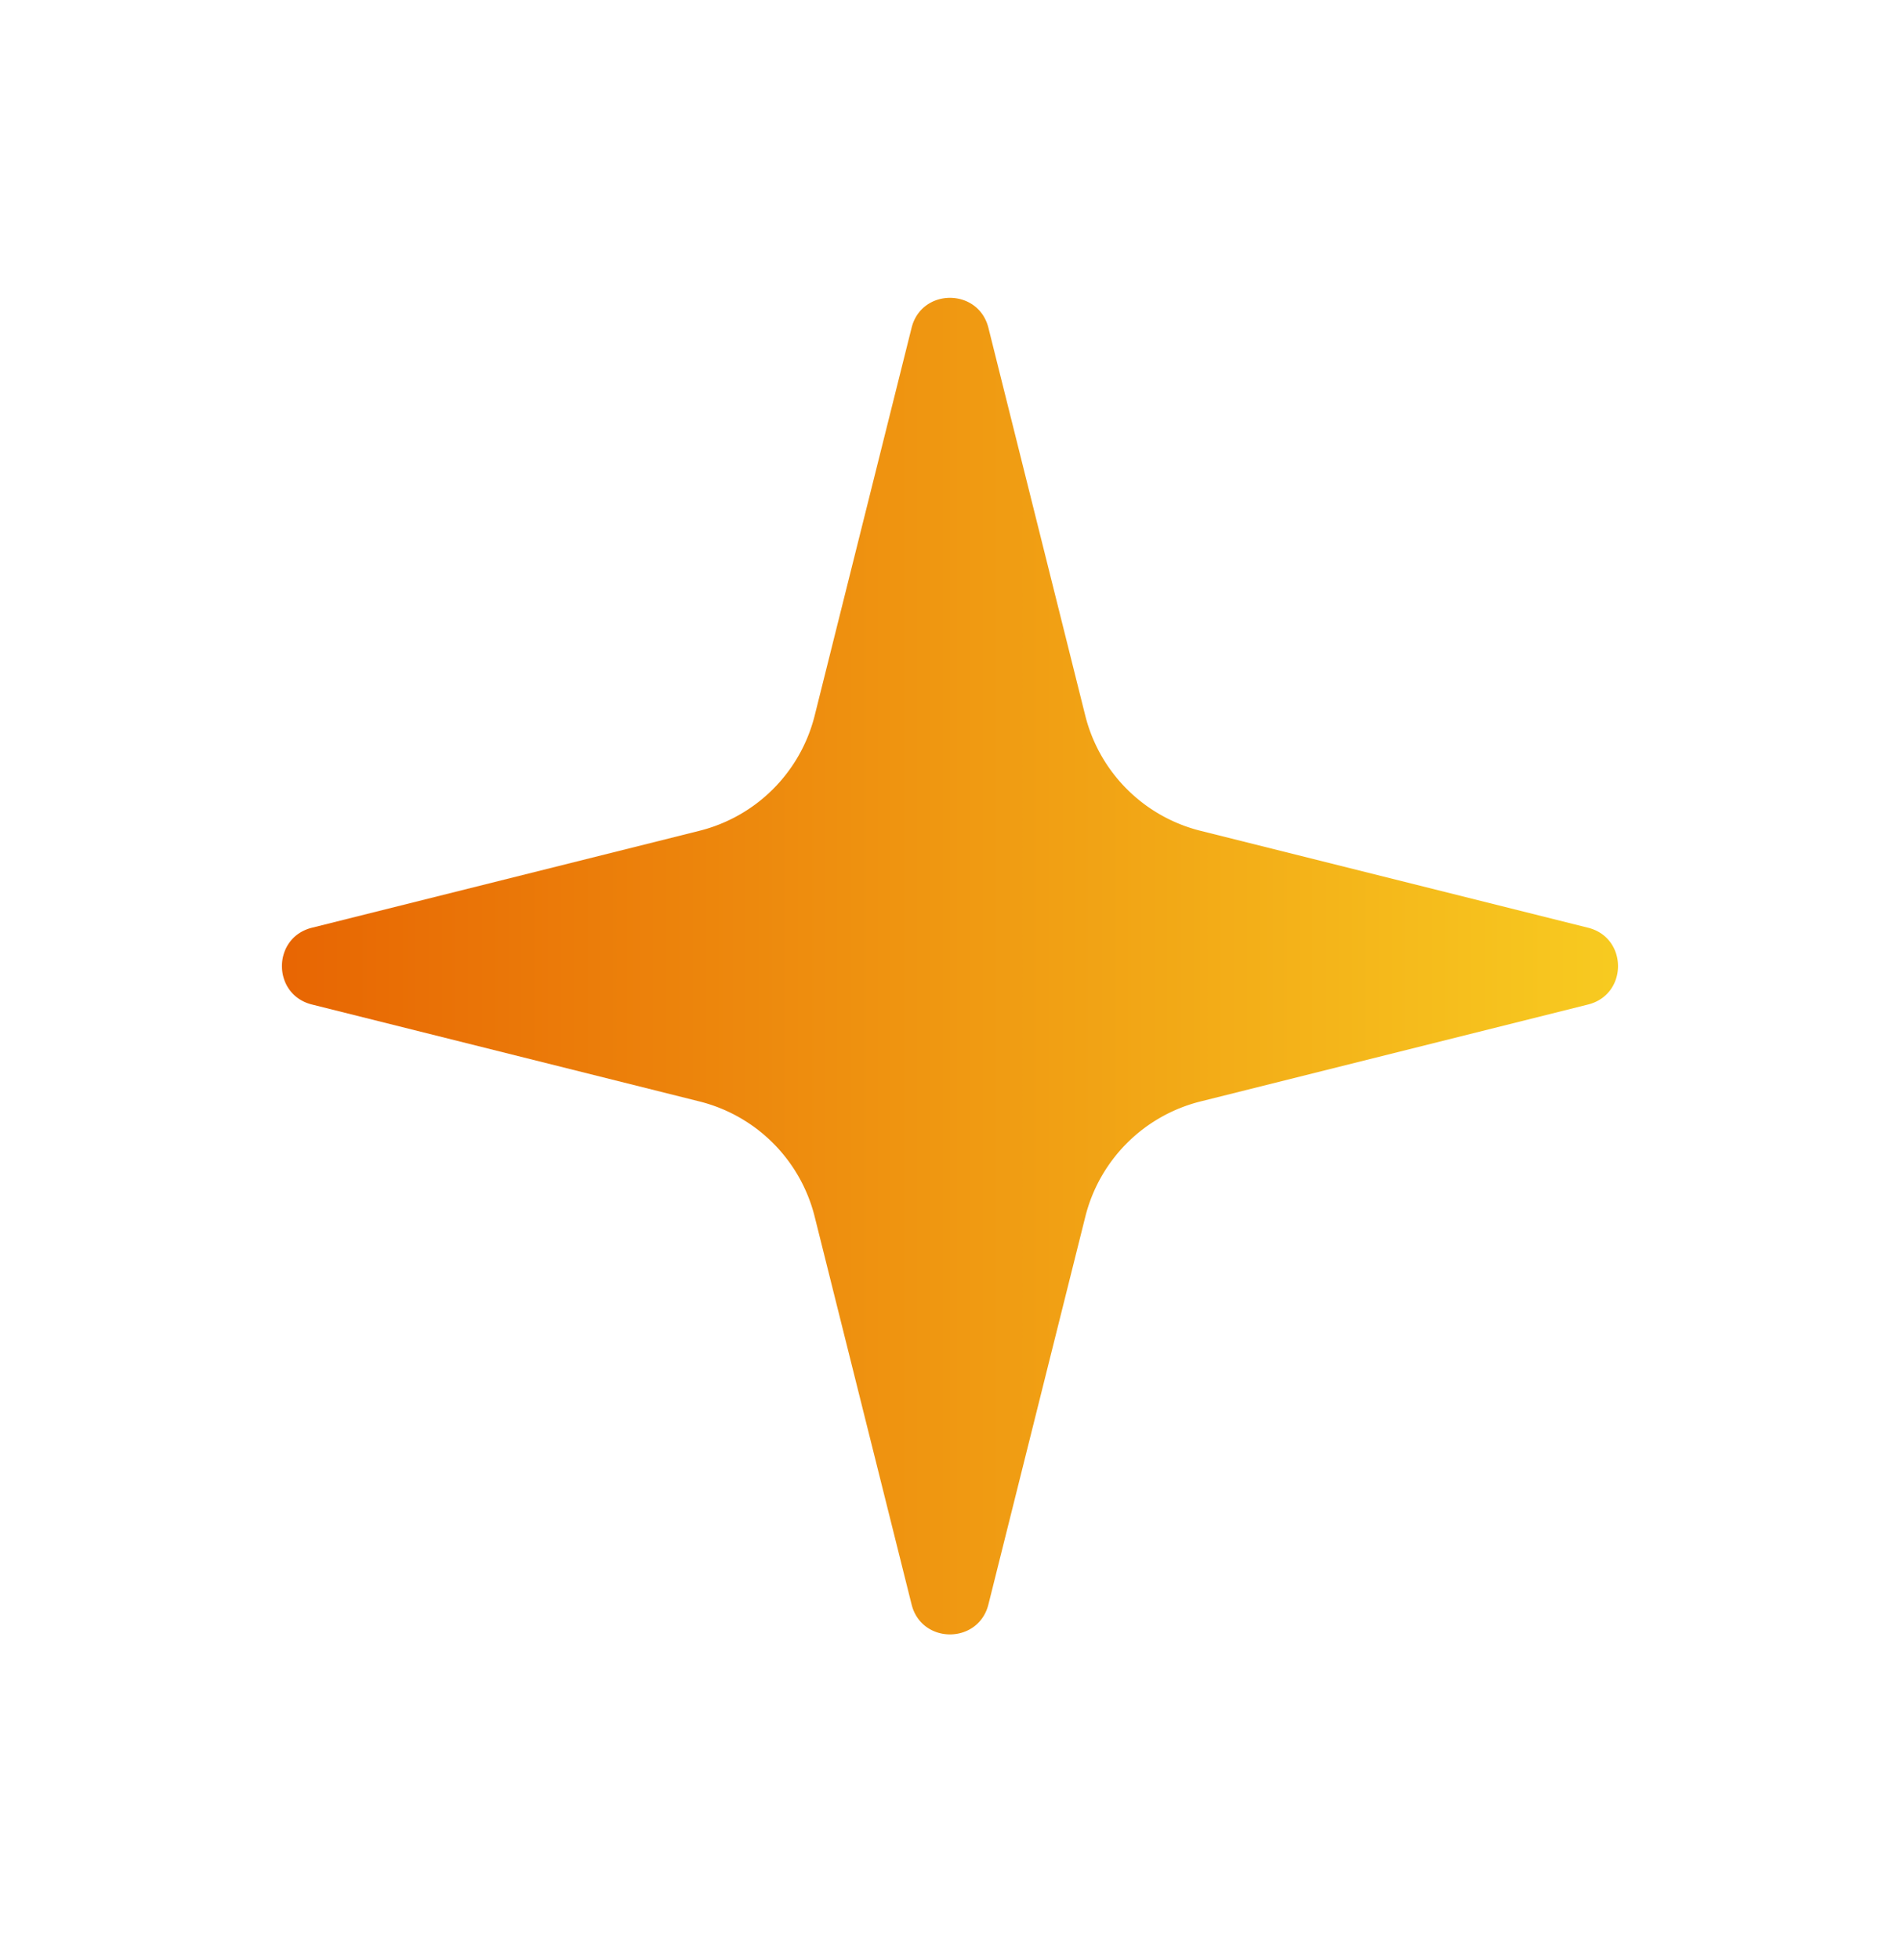 <svg width="32" height="33" fill="none" xmlns="http://www.w3.org/2000/svg"><path d="M11.78 13.987a2.667 2.667 0 0 0 1.941-1.94l1.632-6.528c.168-.673 1.125-.673 1.294 0l1.631 6.528a2.667 2.667 0 0 0 1.94 1.94l6.528 1.632c.673.168.673 1.125 0 1.293l-6.527 1.632a2.667 2.667 0 0 0-1.94 1.94l-1.632 6.528c-.169.673-1.126.673-1.294 0l-1.632-6.528a2.666 2.666 0 0 0-1.94-1.94l-6.527-1.632c-.674-.168-.674-1.125 0-1.293l6.527-1.632Z" fill="url(#a)"/><defs><linearGradient id="a" x1="2.667" y1="16.265" x2="29.333" y2="16.265" gradientUnits="userSpaceOnUse"><stop stop-color="#E65C00"/><stop offset="1" stop-color="#F9D423"/></linearGradient></defs></svg>